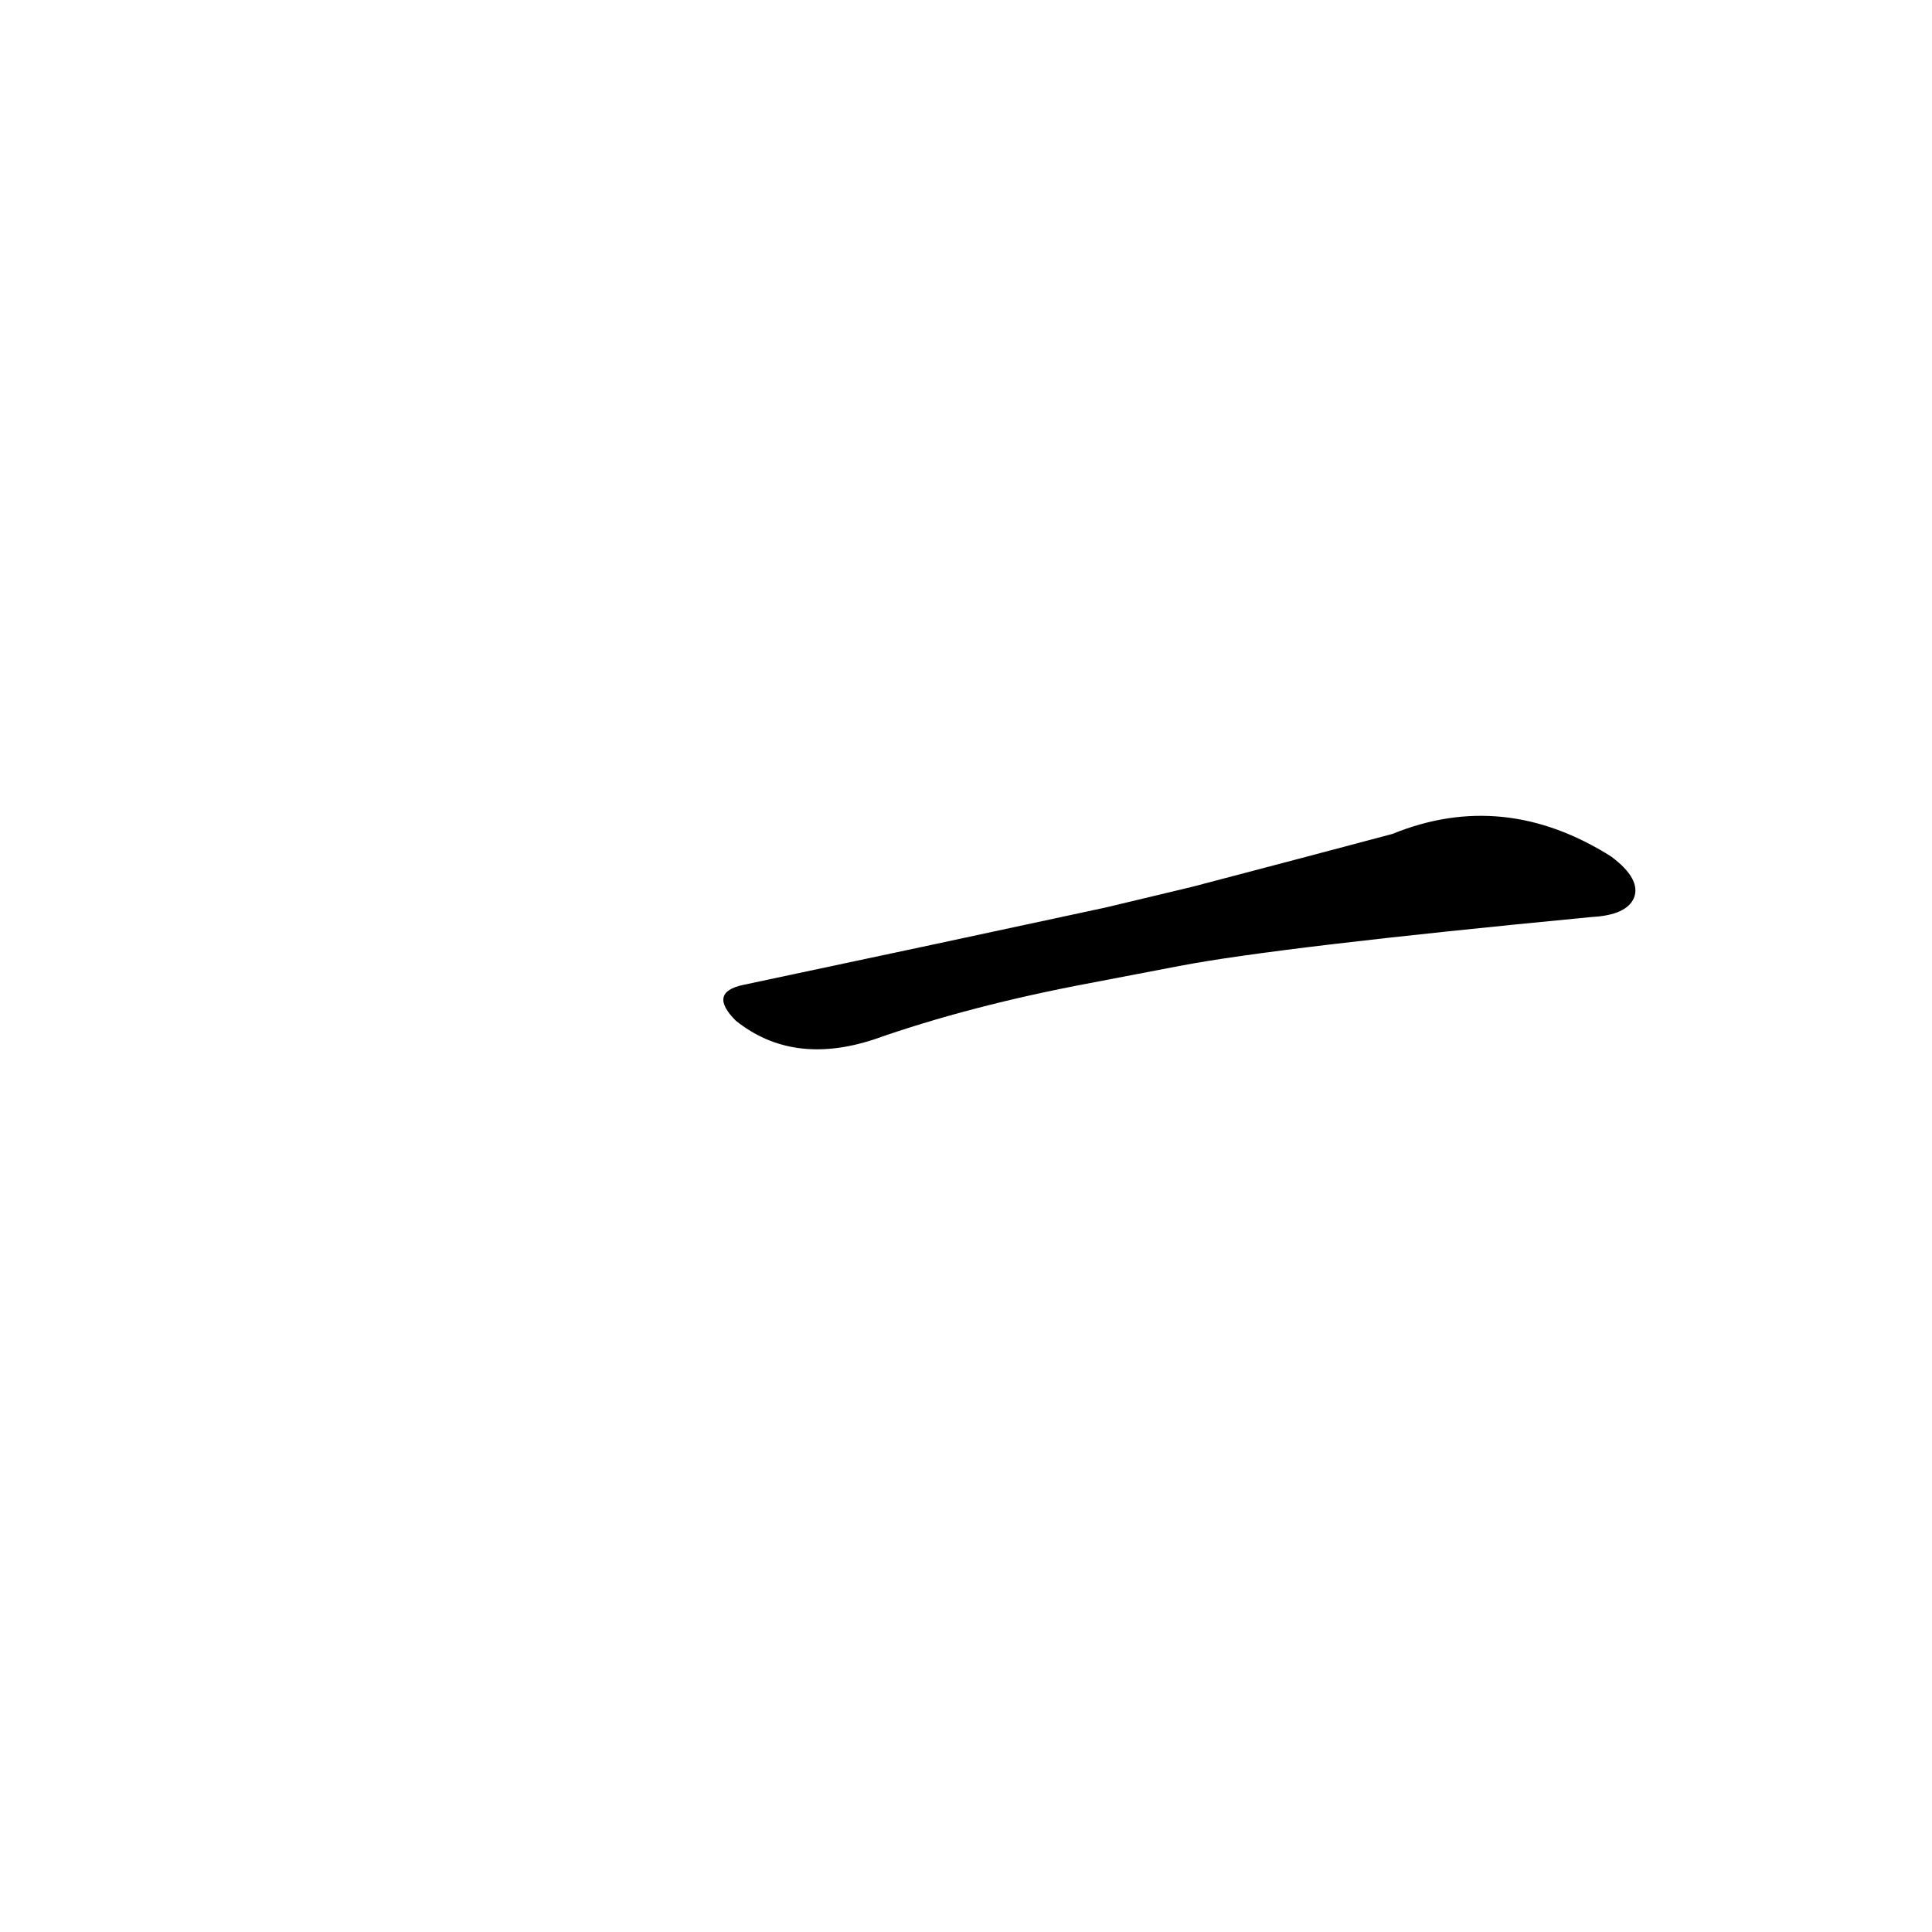 <?xml version='1.0' encoding='utf-8'?>
<svg xmlns="http://www.w3.org/2000/svg" version="1.1" viewBox="0 0 1024 1024"><g transform="scale(1, -1) translate(0, -900)"><path d="M 625 388 Q 677 398 844 414 Q 862 415 866 424 Q 870 434 854 446 Q 797 482 738 458 Q 693 446 632 430 L 586 419 Q 498 400 394 378 Q 375 374 390 359 Q 420 335 463 349 Q 514 367 578 379 L 625 388 Z" fill="black" /></g></svg>